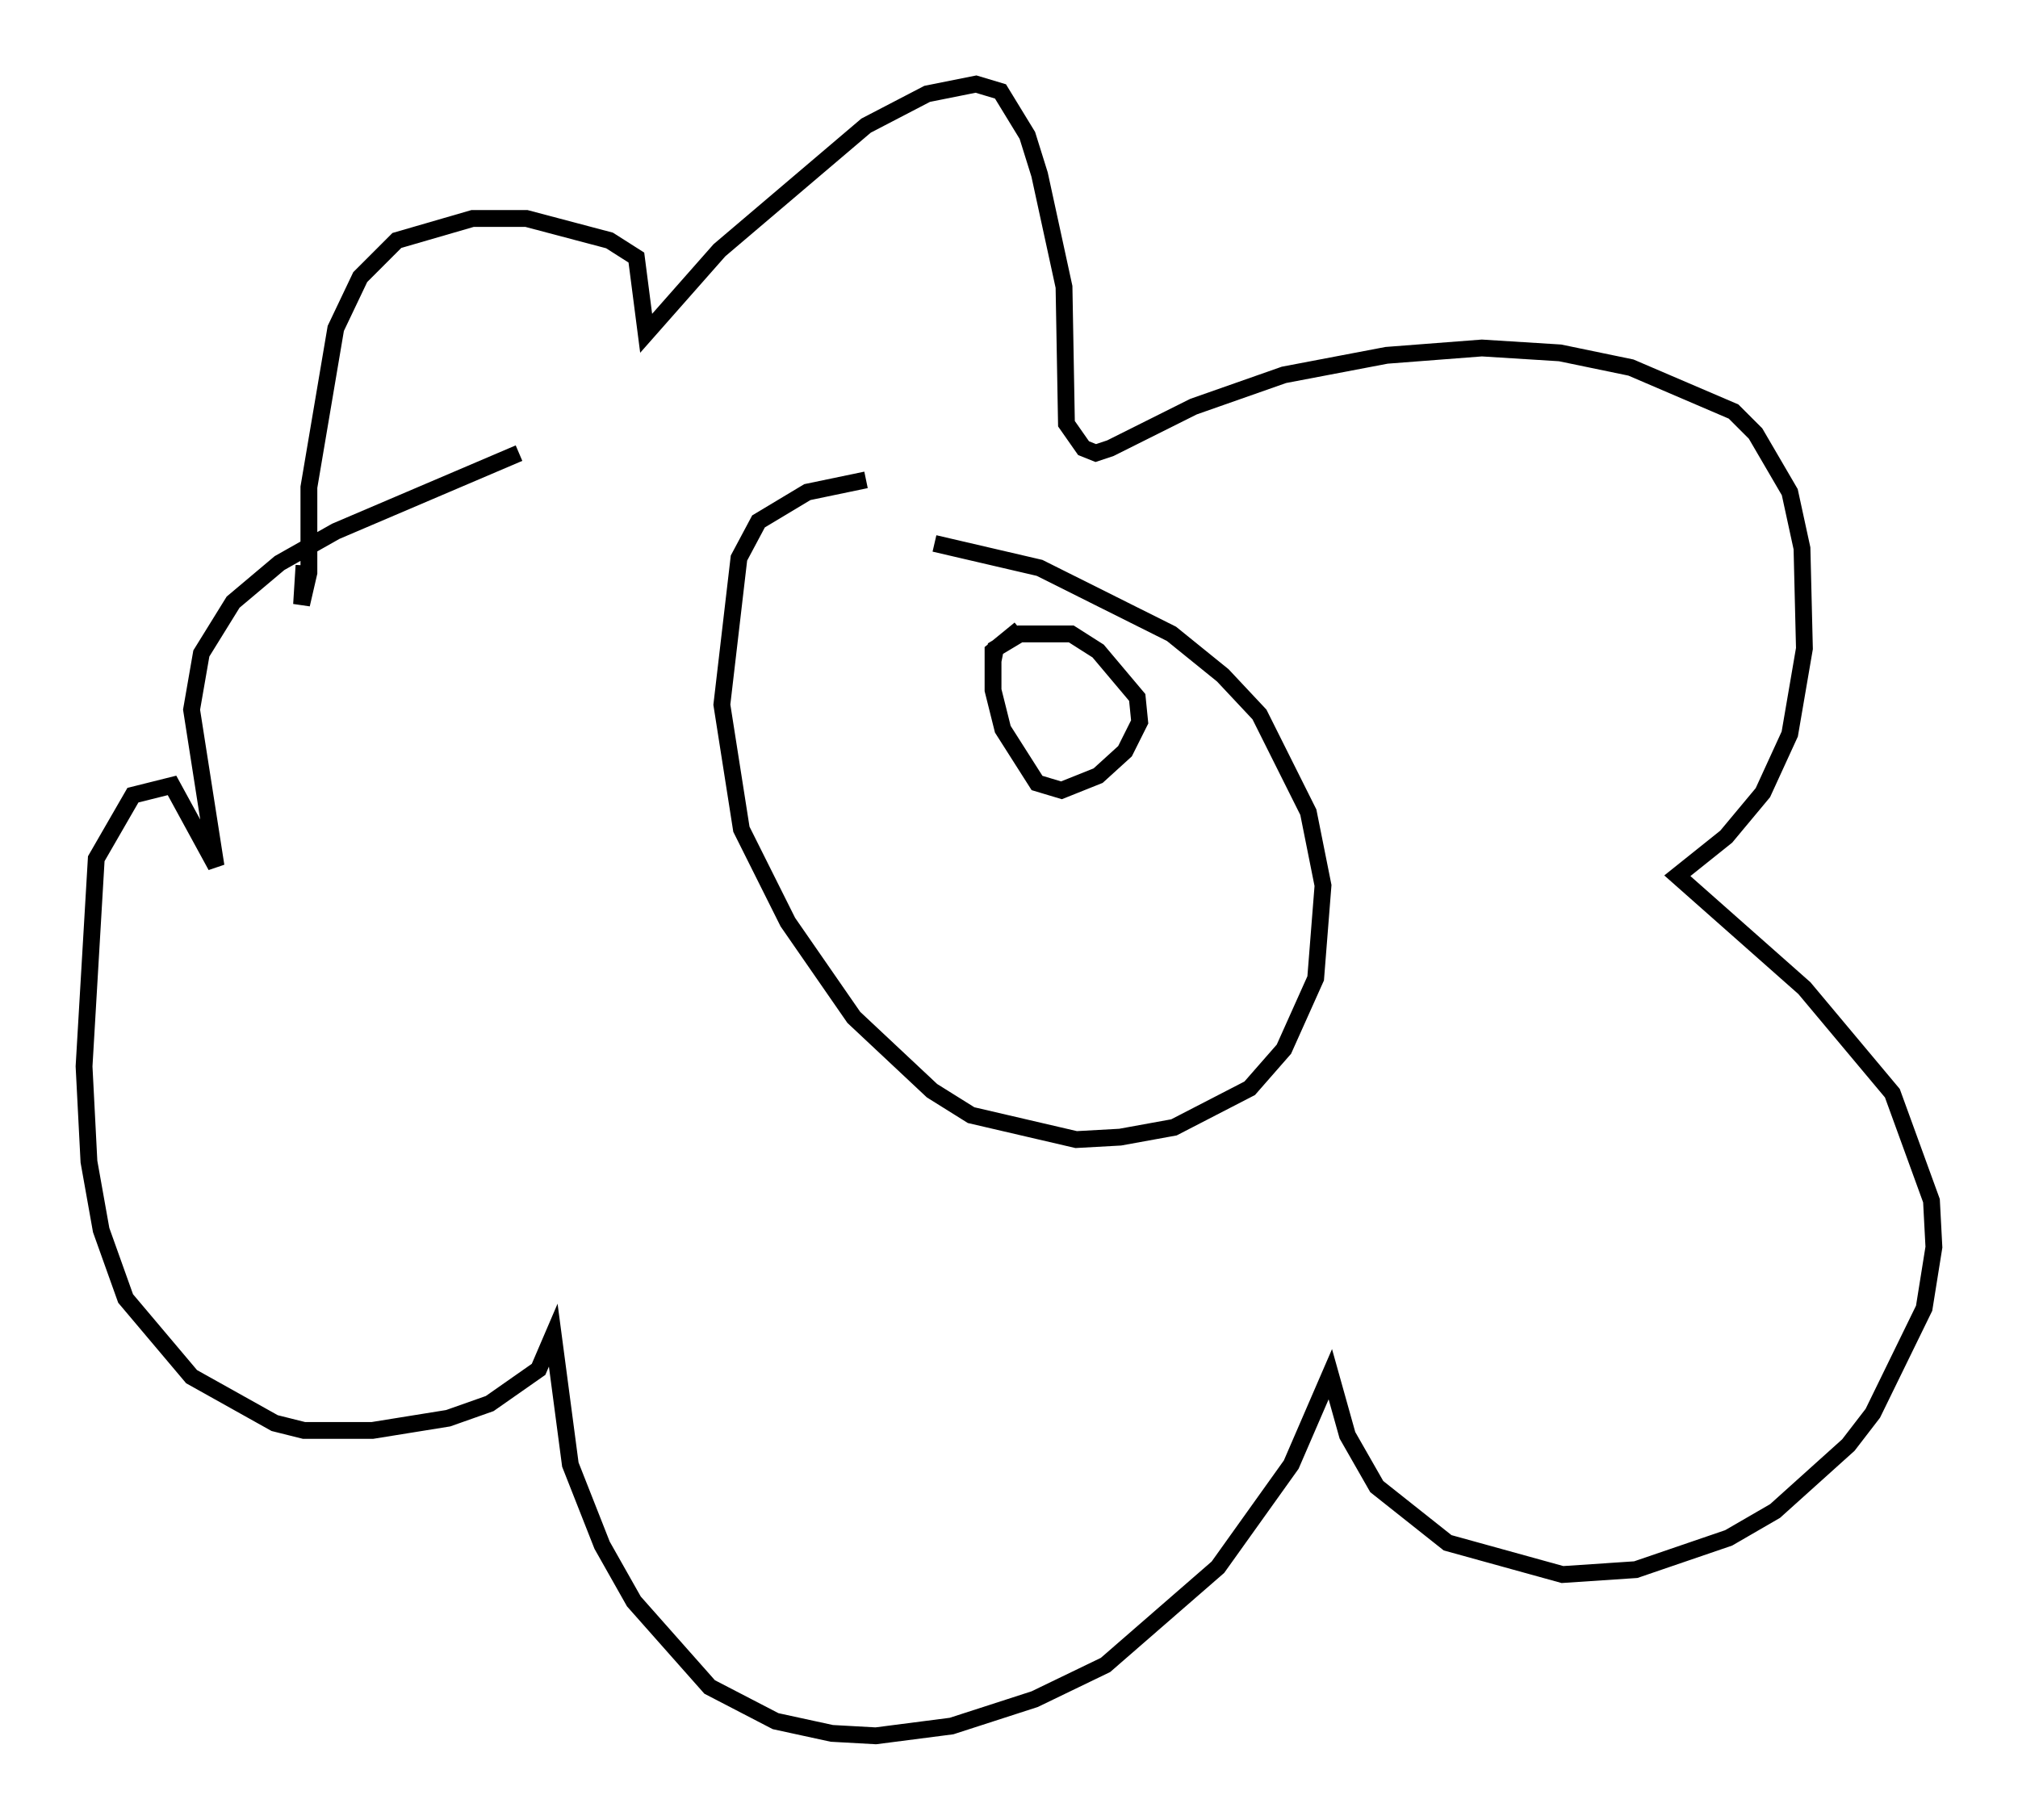 <?xml version="1.0" encoding="utf-8" ?>
<svg baseProfile="full" height="108.19" version="1.1" width="119.955" xmlns="http://www.w3.org/2000/svg" xmlns:ev="http://www.w3.org/2001/xml-events" xmlns:xlink="http://www.w3.org/1999/xlink"><defs /><rect fill="white" height="108.19" width="119.955" x="0" y="0" /><path d="M50.754, 31.726 m4.793, 0.581 l6.246, 1.453 7.844, 3.922 l3.05, 2.469 2.179, 2.324 l2.905, 5.81 0.872, 4.358 l-0.436, 5.52 -1.888, 4.212 l-2.034, 2.324 -4.503, 2.324 l-3.196, 0.581 -2.615, 0.145 l-6.246, -1.453 -2.324, -1.453 l-4.648, -4.358 -3.922, -5.665 l-2.76, -5.52 -1.162, -7.408 l1.017, -8.715 1.162, -2.179 l2.905, -1.743 3.486, -0.726 m-33.408, 5.084 l-0.145, 2.324 0.436, -1.888 l0.0, -5.084 1.598, -9.441 l1.453, -3.05 2.179, -2.179 l4.503, -1.307 3.196, 0.0 l4.939, 1.307 1.598, 1.017 l0.581, 4.503 4.358, -4.939 l8.715, -7.408 3.631, -1.888 l2.905, -0.581 1.453, 0.436 l1.598, 2.615 0.726, 2.324 l1.453, 6.682 0.145, 8.134 l1.017, 1.453 0.726, 0.291 l0.872, -0.291 4.939, -2.469 l5.374, -1.888 6.101, -1.162 l5.665, -0.436 4.648, 0.291 l4.212, 0.872 6.101, 2.615 l1.307, 1.307 2.034, 3.486 l0.726, 3.341 0.145, 5.955 l-0.872, 5.084 -1.598, 3.486 l-2.179, 2.615 -2.905, 2.324 l7.553, 6.682 5.229, 6.246 l2.324, 6.391 0.145, 2.76 l-0.581, 3.631 -3.05, 6.246 l-1.453, 1.888 -4.358, 3.922 l-2.76, 1.598 -5.52, 1.888 l-4.358, 0.291 -6.827, -1.888 l-4.212, -3.341 -1.743, -3.05 l-1.017, -3.631 -2.324, 5.374 l-4.358, 6.101 -6.682, 5.81 l-4.212, 2.034 -4.939, 1.598 l-4.503, 0.581 -2.615, -0.145 l-3.341, -0.726 -3.922, -2.034 l-4.503, -5.084 -1.888, -3.341 l-1.888, -4.793 -1.017, -7.698 l-0.872, 2.034 -2.905, 2.034 l-2.469, 0.872 -4.503, 0.726 l-4.067, 0.0 -1.743, -0.436 l-4.939, -2.76 -3.922, -4.648 l-1.453, -4.067 -0.726, -4.067 l-0.291, -5.665 0.726, -12.346 l2.179, -3.777 2.324, -0.581 l2.615, 4.793 -1.453, -9.296 l0.581, -3.341 1.888, -3.05 l2.76, -2.324 3.341, -1.888 l10.894, -4.648 m28.179, 12.346 l0.145, -0.726 1.453, -0.872 l3.05, 0.0 1.598, 1.017 l2.324, 2.76 0.145, 1.453 l-0.872, 1.743 -1.598, 1.453 l-2.179, 0.872 -1.453, -0.436 l-2.034, -3.196 -0.581, -2.324 l0.0, -2.324 1.598, -1.307 m-9.732, 5.665 " fill="none" stroke="black" stroke-width="1" /></svg>